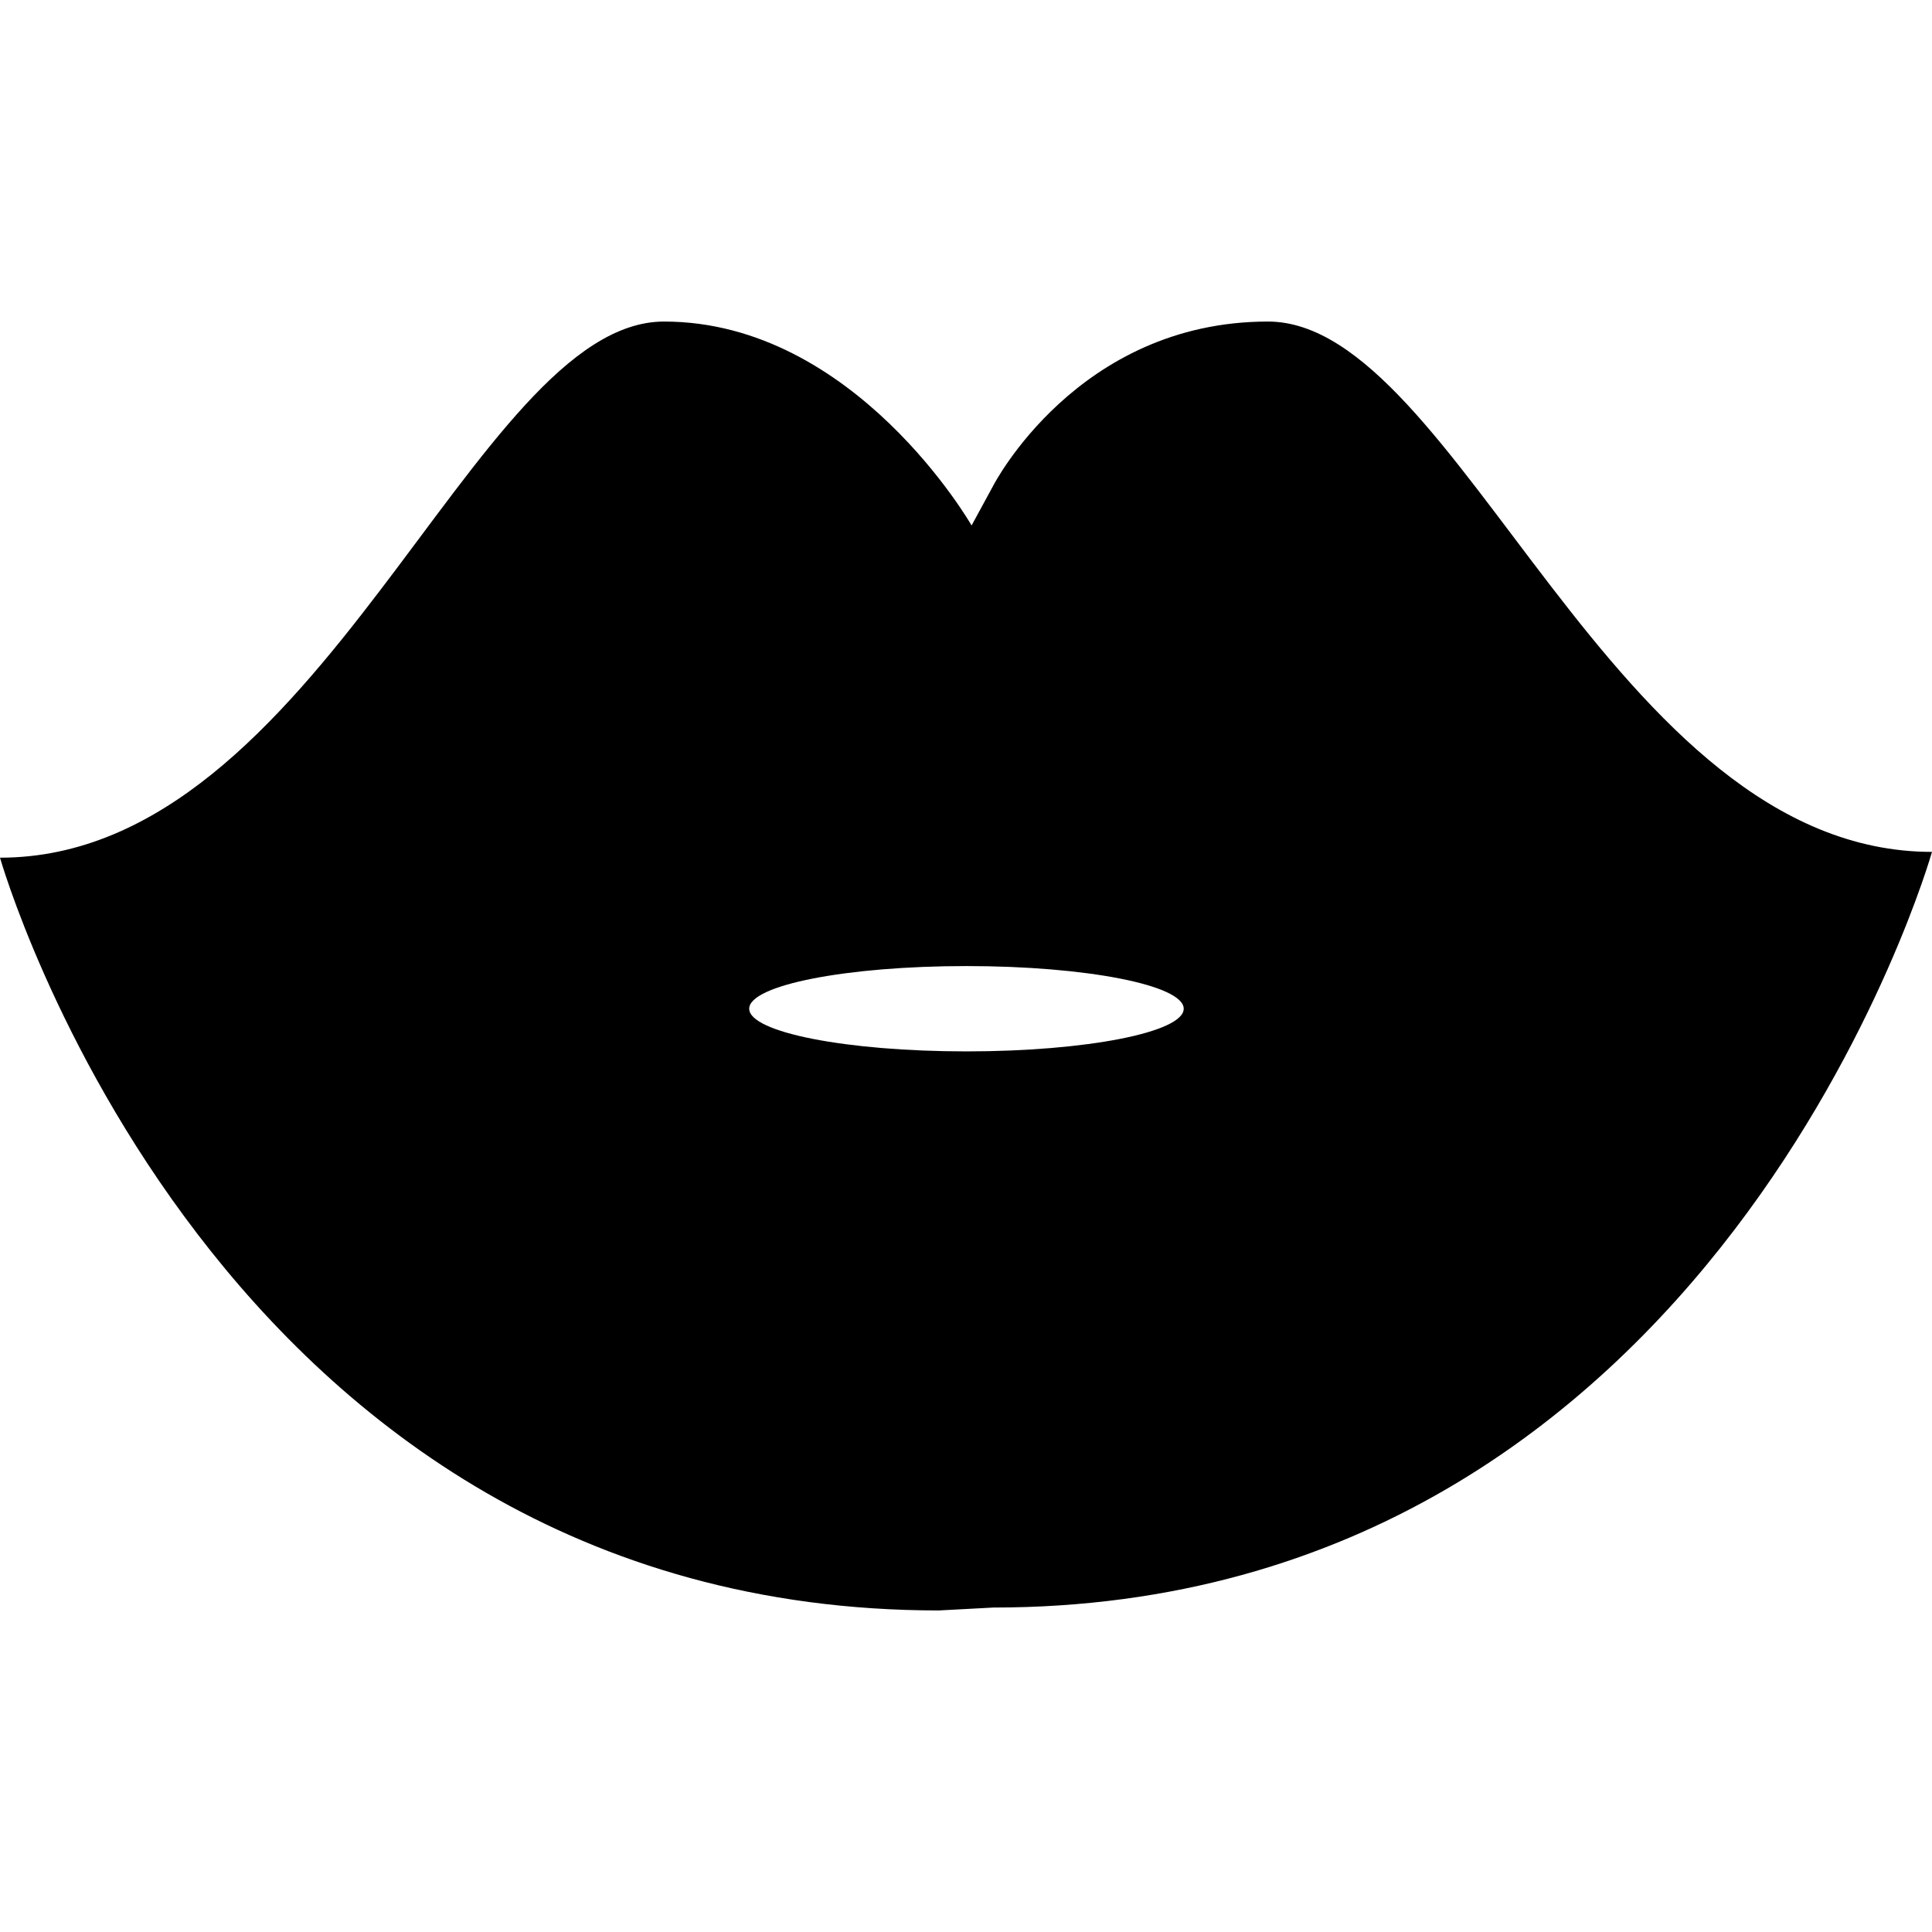 <svg version="1.1" id="Capa_1" xmlns="http://www.w3.org/2000/svg" xmlns:xlink="http://www.w3.org/1999/xlink" x="0px" y="0px"
	 width="400px" height="400px" viewBox="0 0 446.454 446.454" style="enable-background:new 0 0 446.454 446.454;"
	 xml:space="preserve">
<g>
	<g>
		<path d="M446.454,196.858c-74.081,0-109.356-122.553-153.449-122.553S229.5,112.269,229.5,112.269l-4.982,9.161
			c0,0-26.976-47.124-71.068-47.124c-44.093,0-79.369,123.892-153.45,123.892c0,0,49.391,173.951,216.954,173.951l12.546-0.669
			C397.063,371.479,446.454,196.858,446.454,196.858z M223.332,242.959c-27.731,0-50.203-4.418-50.203-9.858
			c0-5.451,22.472-9.859,50.203-9.859c27.722,0,50.203,4.418,50.203,9.859C273.535,238.541,251.054,242.959,223.332,242.959z"/>
	</g>
</g>
<g>
</g>
<g>
</g>
<g>
</g>
<g>
</g>
<g>
</g>
<g>
</g>
<g>
</g>
<g>
</g>
<g>
</g>
<g>
</g>
<g>
</g>
<g>
</g>
<g>
</g>
<g>
</g>
<g>
</g>
</svg>
